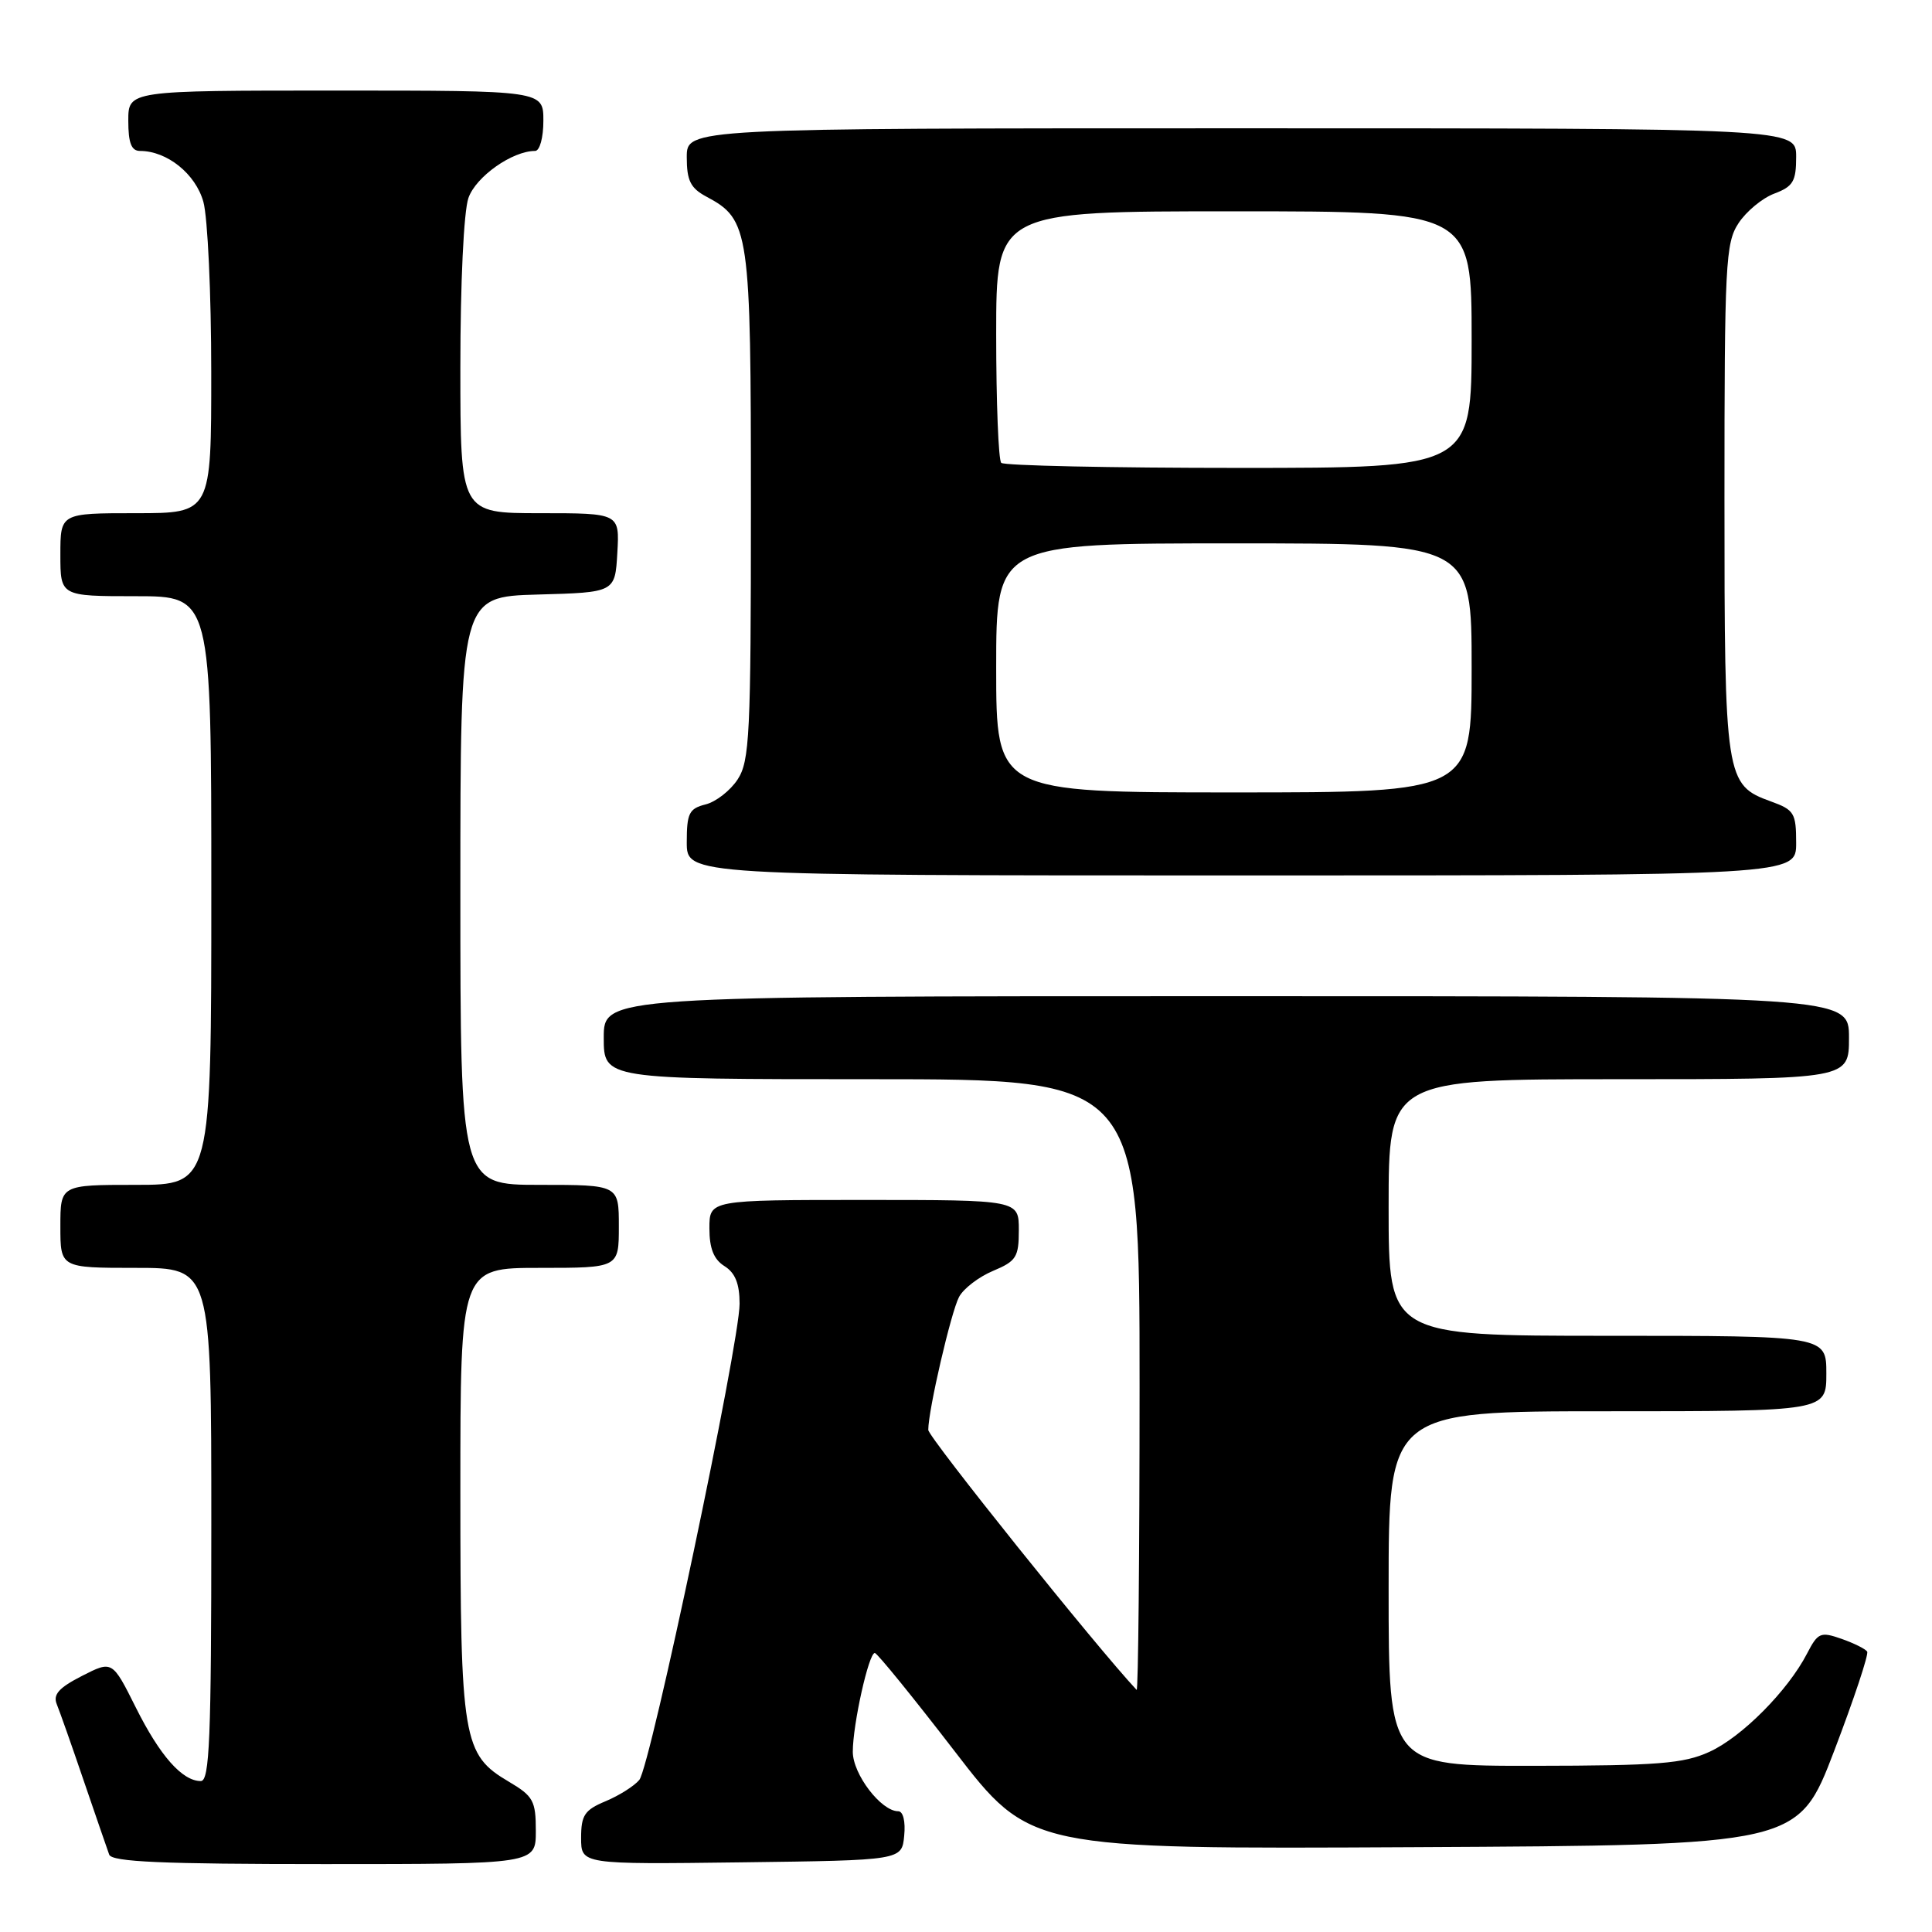 <?xml version="1.0" encoding="UTF-8" standalone="no"?>
<!DOCTYPE svg PUBLIC "-//W3C//DTD SVG 1.1//EN" "http://www.w3.org/Graphics/SVG/1.1/DTD/svg11.dtd" >
<svg xmlns="http://www.w3.org/2000/svg" xmlns:xlink="http://www.w3.org/1999/xlink" version="1.1" viewBox="0 0 256 256">
 <g >
 <path fill="currentColor"
d=" M 71.00 242.60 C 71.00 238.62 70.66 238.00 67.45 236.10 C 61.31 232.48 61.00 230.64 61.00 197.53 C 61.00 168.00 61.00 168.00 71.50 168.00 C 82.00 168.00 82.00 168.00 82.00 162.50 C 82.00 157.00 82.00 157.00 71.50 157.00 C 61.00 157.00 61.00 157.00 61.00 118.03 C 61.00 79.07 61.00 79.07 71.25 78.78 C 81.50 78.50 81.50 78.50 81.80 73.25 C 82.10 68.00 82.10 68.00 71.55 68.00 C 61.00 68.00 61.00 68.00 61.00 48.65 C 61.00 37.49 61.45 28.00 62.07 26.23 C 63.06 23.40 67.88 20.00 70.90 20.00 C 71.52 20.00 72.00 18.24 72.00 16.00 C 72.00 12.00 72.00 12.00 44.50 12.00 C 17.00 12.00 17.00 12.00 17.00 16.00 C 17.00 18.95 17.41 20.00 18.55 20.00 C 22.14 20.00 25.92 23.04 26.95 26.75 C 27.52 28.81 27.99 38.94 27.99 49.25 C 28.00 68.00 28.00 68.00 18.00 68.00 C 8.00 68.00 8.00 68.00 8.00 73.50 C 8.00 79.00 8.00 79.00 18.00 79.00 C 28.00 79.00 28.00 79.00 28.00 118.00 C 28.00 157.00 28.00 157.00 18.00 157.00 C 8.00 157.00 8.00 157.00 8.00 162.50 C 8.00 168.00 8.00 168.00 18.00 168.00 C 28.00 168.00 28.00 168.00 28.00 202.00 C 28.00 230.35 27.77 236.00 26.61 236.00 C 24.15 236.00 21.19 232.65 18.00 226.26 C 14.88 220.02 14.88 220.02 10.86 222.07 C 7.81 223.63 7.00 224.53 7.52 225.81 C 7.90 226.74 9.52 231.32 11.11 236.00 C 12.71 240.68 14.22 245.06 14.47 245.75 C 14.83 246.71 21.46 247.00 42.97 247.00 C 71.00 247.00 71.00 247.00 71.00 242.60 Z  M 119.81 243.25 C 120.00 241.35 119.67 240.00 119.02 240.00 C 116.75 240.00 113.00 235.09 113.00 232.12 C 113.00 228.49 115.12 218.99 115.92 219.03 C 116.24 219.05 121.00 224.91 126.49 232.04 C 136.48 245.02 136.48 245.02 187.37 244.76 C 238.26 244.50 238.26 244.50 243.04 232.00 C 245.66 225.13 247.63 219.21 247.41 218.85 C 247.19 218.49 245.65 217.73 244.00 217.15 C 241.22 216.18 240.88 216.33 239.44 219.11 C 236.90 224.03 230.78 230.19 226.50 232.13 C 223.08 233.69 219.71 233.96 203.25 233.98 C 184.00 234.00 184.00 234.00 184.00 210.50 C 184.00 187.00 184.00 187.00 213.00 187.00 C 242.00 187.00 242.00 187.00 242.00 182.00 C 242.00 177.00 242.00 177.00 213.00 177.00 C 184.00 177.00 184.00 177.00 184.00 160.00 C 184.00 143.00 184.00 143.00 214.50 143.00 C 245.00 143.00 245.00 143.00 245.00 137.50 C 245.00 132.00 245.00 132.00 162.50 132.00 C 80.00 132.00 80.00 132.00 80.00 137.50 C 80.00 143.00 80.00 143.00 115.50 143.00 C 151.00 143.00 151.00 143.00 151.00 183.67 C 151.00 206.03 150.82 224.15 150.61 223.92 C 145.34 218.31 123.00 190.43 123.00 189.47 C 123.00 186.86 126.02 173.84 127.08 171.85 C 127.67 170.74 129.70 169.19 131.58 168.40 C 134.66 167.11 135.00 166.58 135.00 162.99 C 135.00 159.00 135.00 159.00 114.50 159.00 C 94.00 159.00 94.00 159.00 94.00 162.76 C 94.00 165.44 94.58 166.88 96.00 167.77 C 97.42 168.66 98.00 170.10 98.00 172.76 C 98.00 178.00 86.19 234.07 84.71 235.85 C 84.05 236.65 82.04 237.92 80.25 238.67 C 77.46 239.83 77.00 240.52 77.00 243.53 C 77.00 247.04 77.00 247.04 98.25 246.77 C 119.50 246.50 119.50 246.50 119.81 243.25 Z  M 238.00 111.70 C 238.00 107.74 237.74 107.31 234.67 106.20 C 228.62 104.01 228.50 103.26 228.50 66.05 C 228.50 34.96 228.64 32.19 230.36 29.58 C 231.38 28.02 233.51 26.25 235.11 25.65 C 237.60 24.71 238.00 24.03 238.00 20.78 C 238.00 17.00 238.00 17.00 164.50 17.00 C 91.00 17.00 91.00 17.00 91.00 20.83 C 91.00 23.93 91.50 24.93 93.59 26.05 C 99.32 29.11 99.50 30.39 99.50 67.04 C 99.50 97.40 99.33 100.84 97.74 103.28 C 96.77 104.76 94.86 106.25 93.49 106.59 C 91.31 107.14 91.00 107.76 91.00 111.61 C 91.00 116.00 91.00 116.00 164.50 116.00 C 238.00 116.00 238.00 116.00 238.00 111.70 Z  M 132.00 88.50 C 132.00 72.00 132.00 72.00 163.50 72.00 C 195.00 72.00 195.00 72.00 195.00 88.50 C 195.00 105.00 195.00 105.00 163.50 105.00 C 132.00 105.00 132.00 105.00 132.00 88.50 Z  M 132.67 61.33 C 132.30 60.97 132.00 53.32 132.00 44.33 C 132.00 28.00 132.00 28.00 163.50 28.00 C 195.00 28.00 195.00 28.00 195.00 45.00 C 195.00 62.00 195.00 62.00 164.17 62.00 C 147.21 62.00 133.03 61.70 132.67 61.33 Z "/>
</g>
</svg>